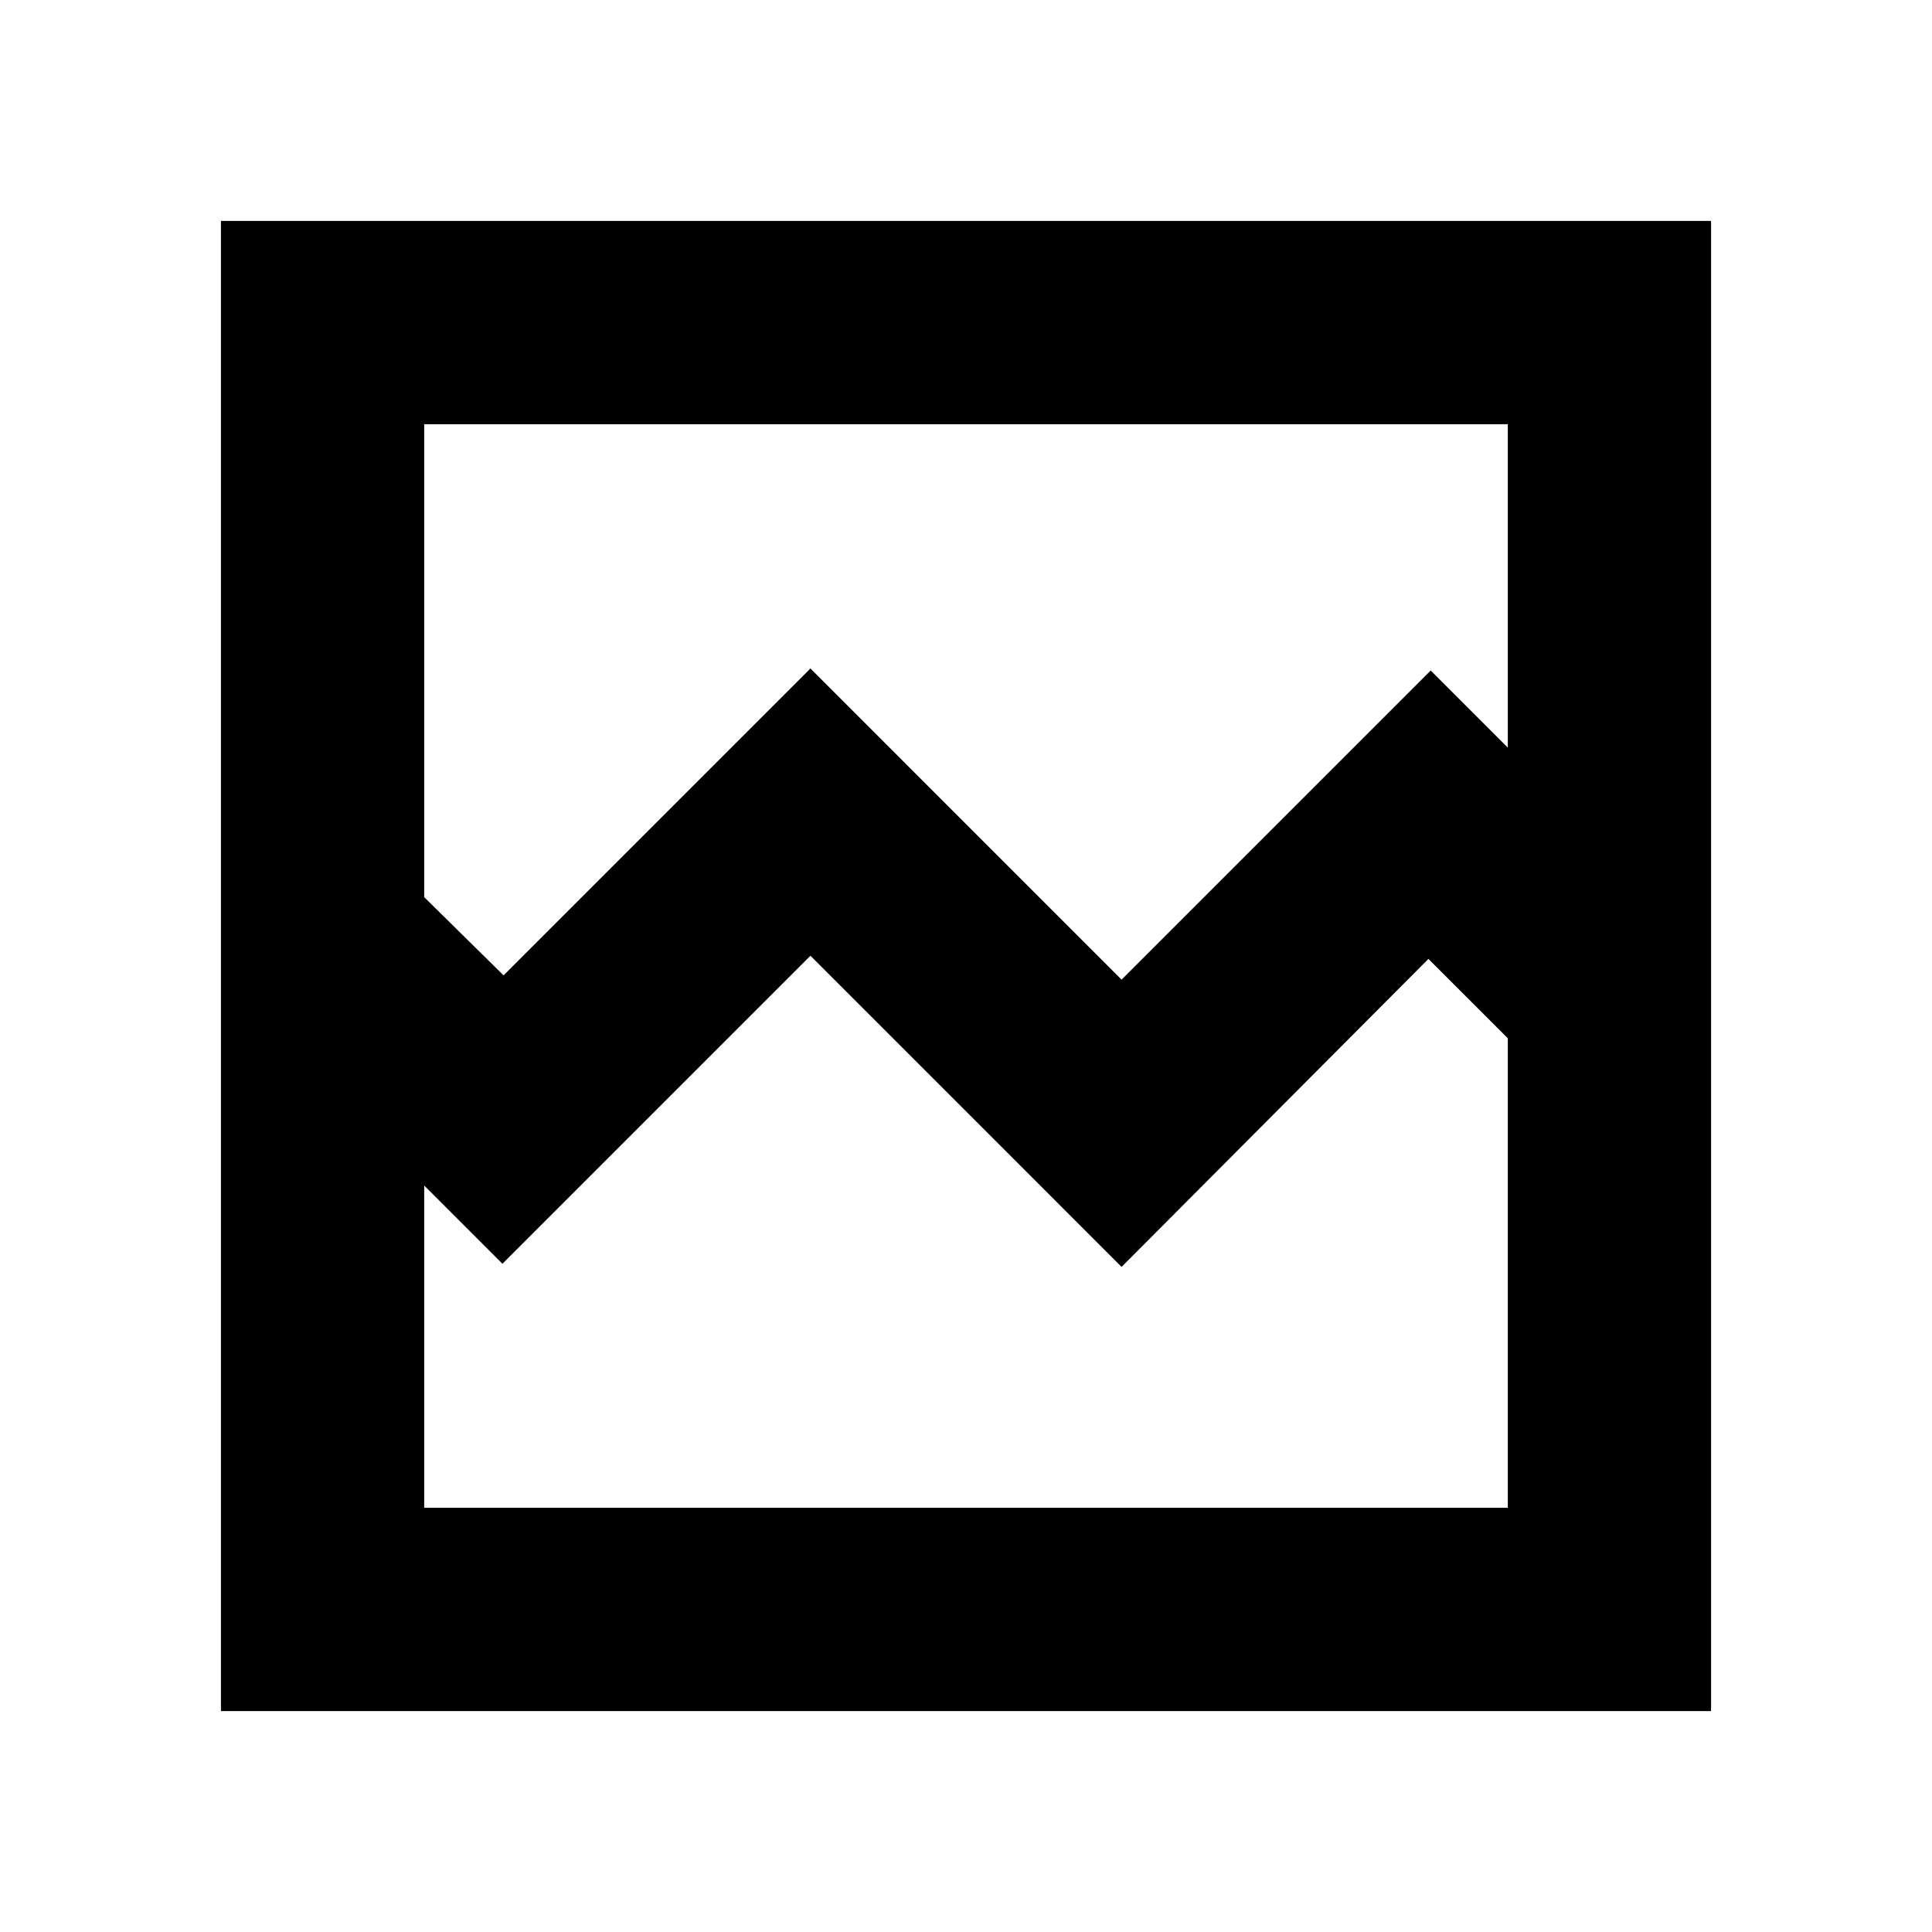 <svg xmlns="http://www.w3.org/2000/svg" height="24" viewBox="0 -960 960 960" width="24"><path d="M109.78-109.78v-740.44h740.44v740.44H109.78Zm140.44-365.57L402.7-627.83l154.6 154.61 153.61-153.61 38.31 38.31v-160.7H210.78v235l39.44 38.87Zm-39.44 264.57h538.44v-233.31l-39.44-39.43L557.3-330.48 402.7-485.09 249.65-332.04l-38.87-38.87v160.13Zm0 0v-233.31 101.01-406.14 538.44Z"/></svg>